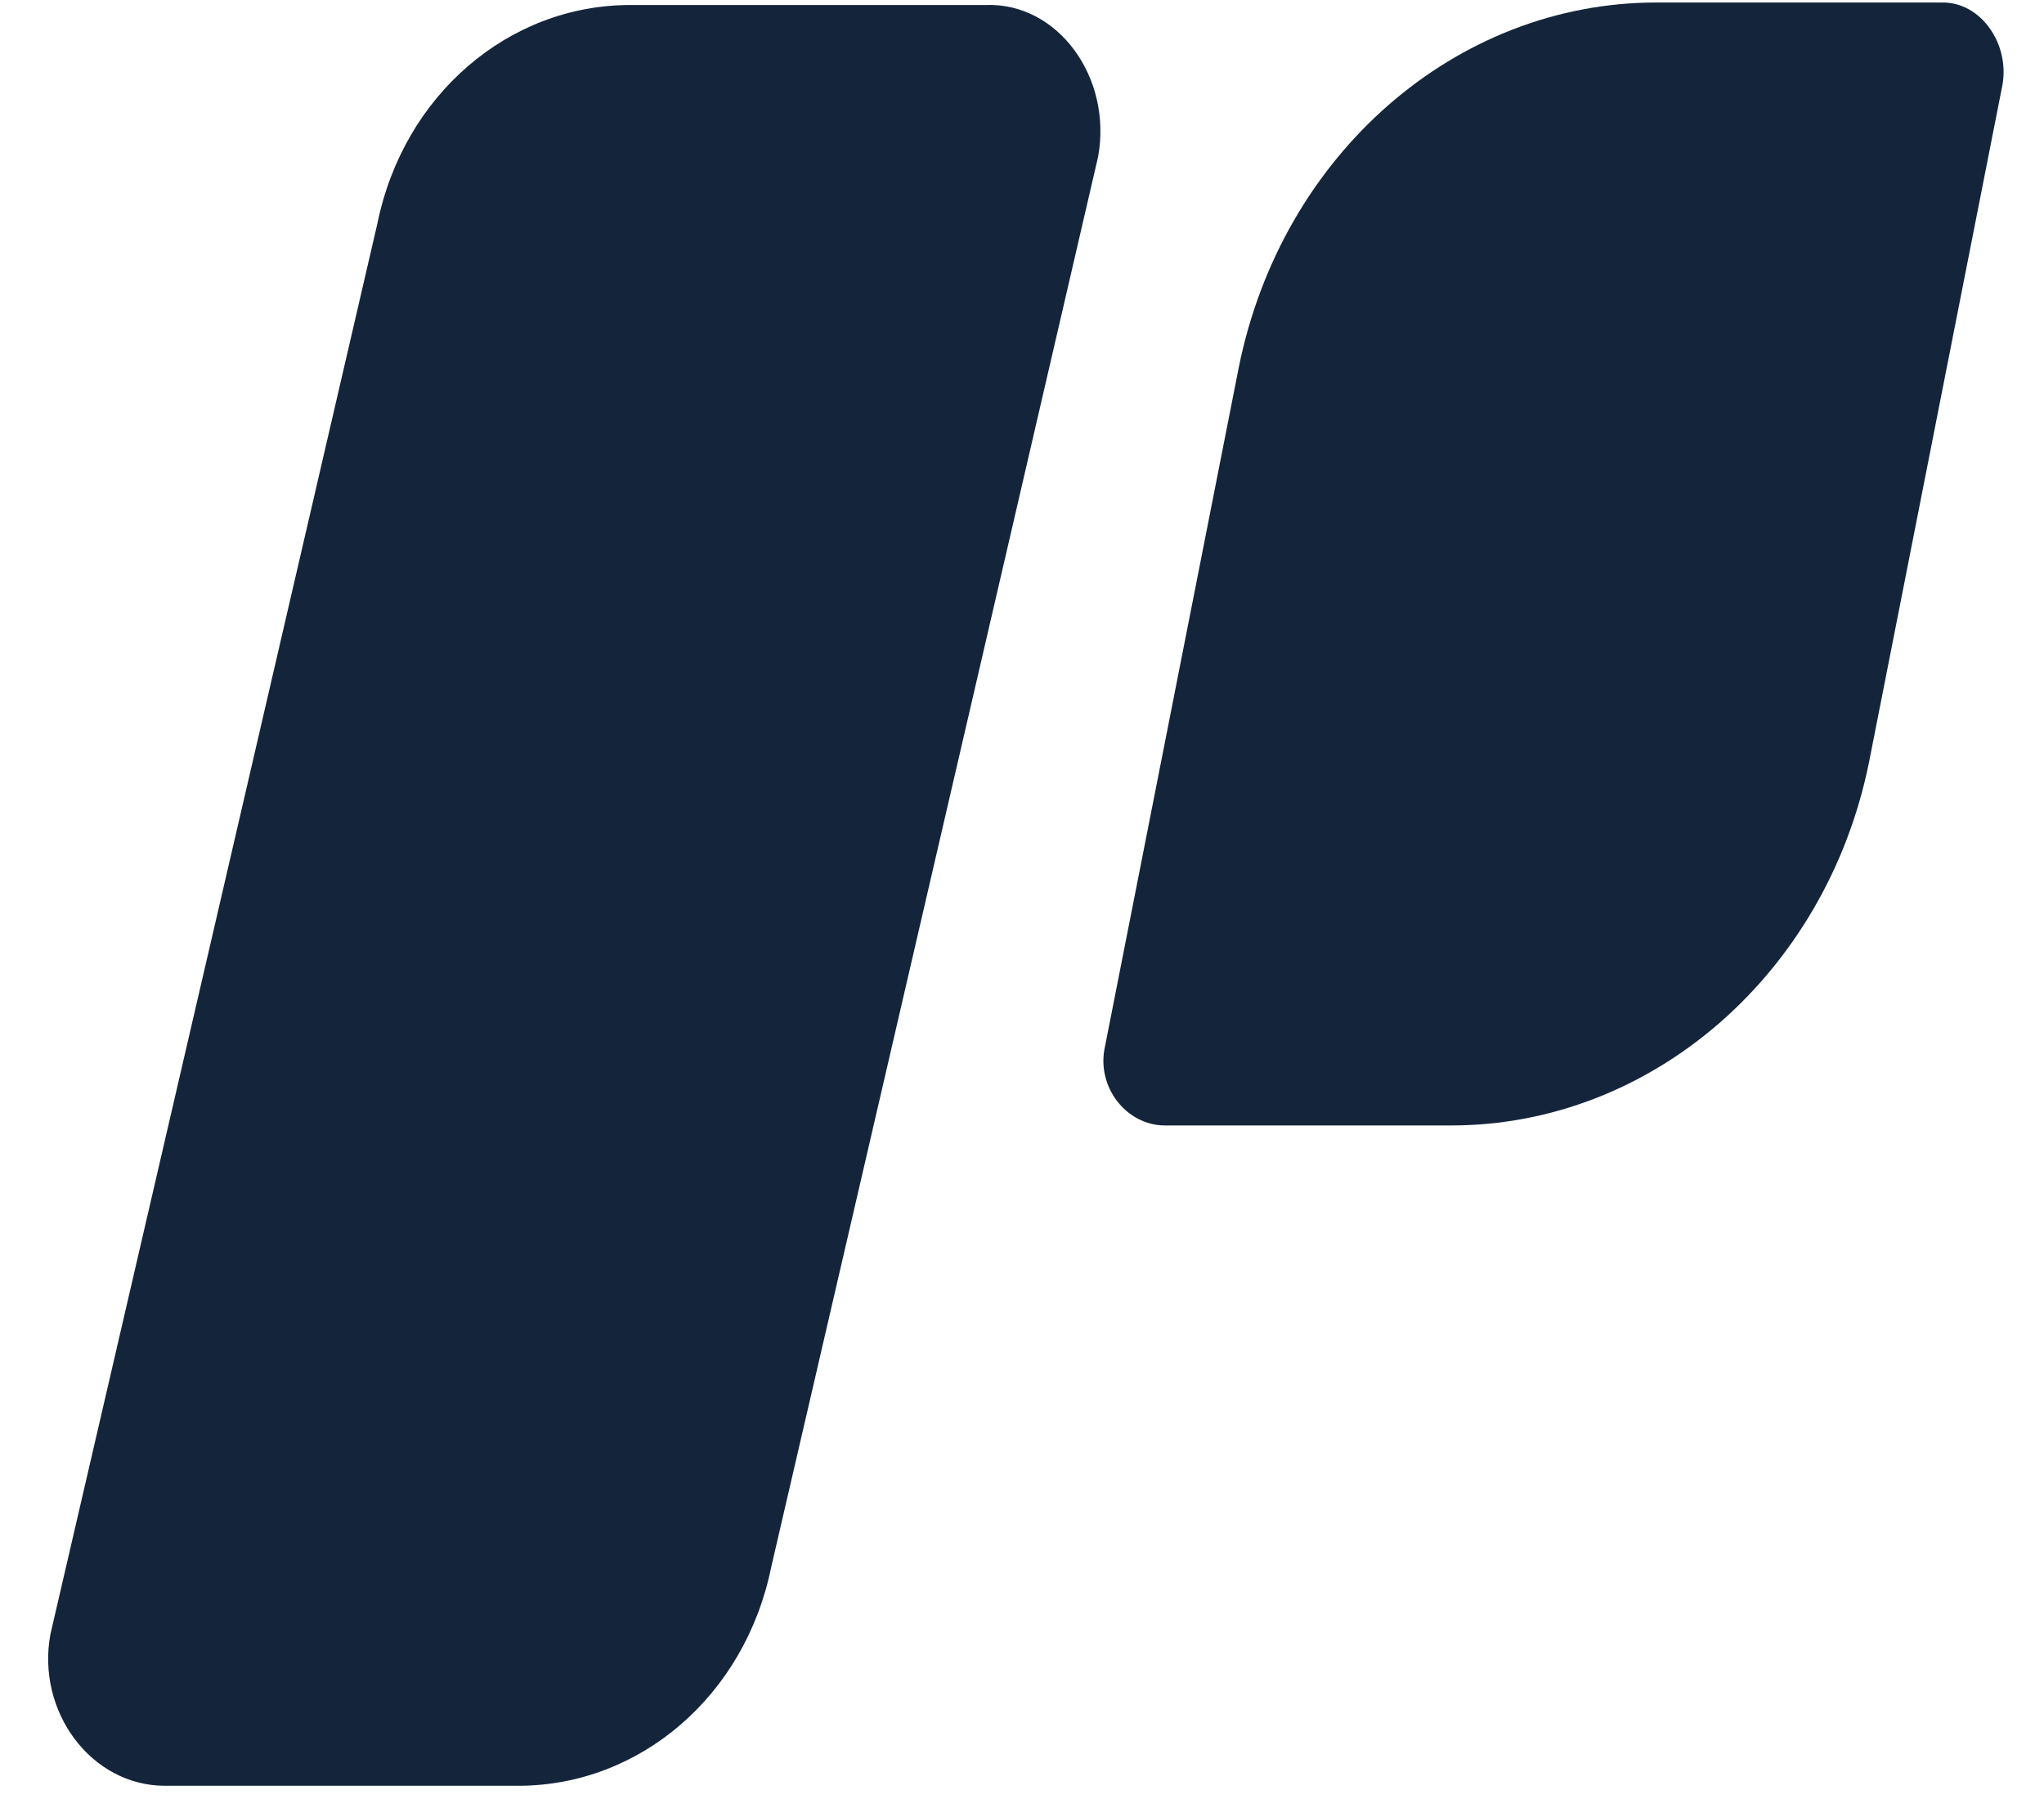 <svg width="36" height="32" viewBox="0 0 36 32" fill="none" xmlns="http://www.w3.org/2000/svg">
<path d="M19.341 2.758L13.582 27.601C13.12 29.864 11.27 31.447 9.127 31.447L2.906 31.447C1.603 31.447 0.636 30.135 0.888 28.778L6.647 3.935C7.109 1.672 8.958 0.088 11.102 0.088L17.365 0.088C18.626 0.043 19.593 1.355 19.341 2.758Z" fill="#14253B"/>
<path d="M35.269 1.492L32.915 13.438C32.158 17.149 29.09 19.819 25.559 19.819L20.515 19.819C19.843 19.819 19.296 19.14 19.464 18.416L21.818 6.469C22.575 2.714 25.643 0.044 29.174 0.044L34.218 0.044C34.89 0.044 35.395 0.768 35.269 1.492Z" fill="#14253B"/>
</svg>
